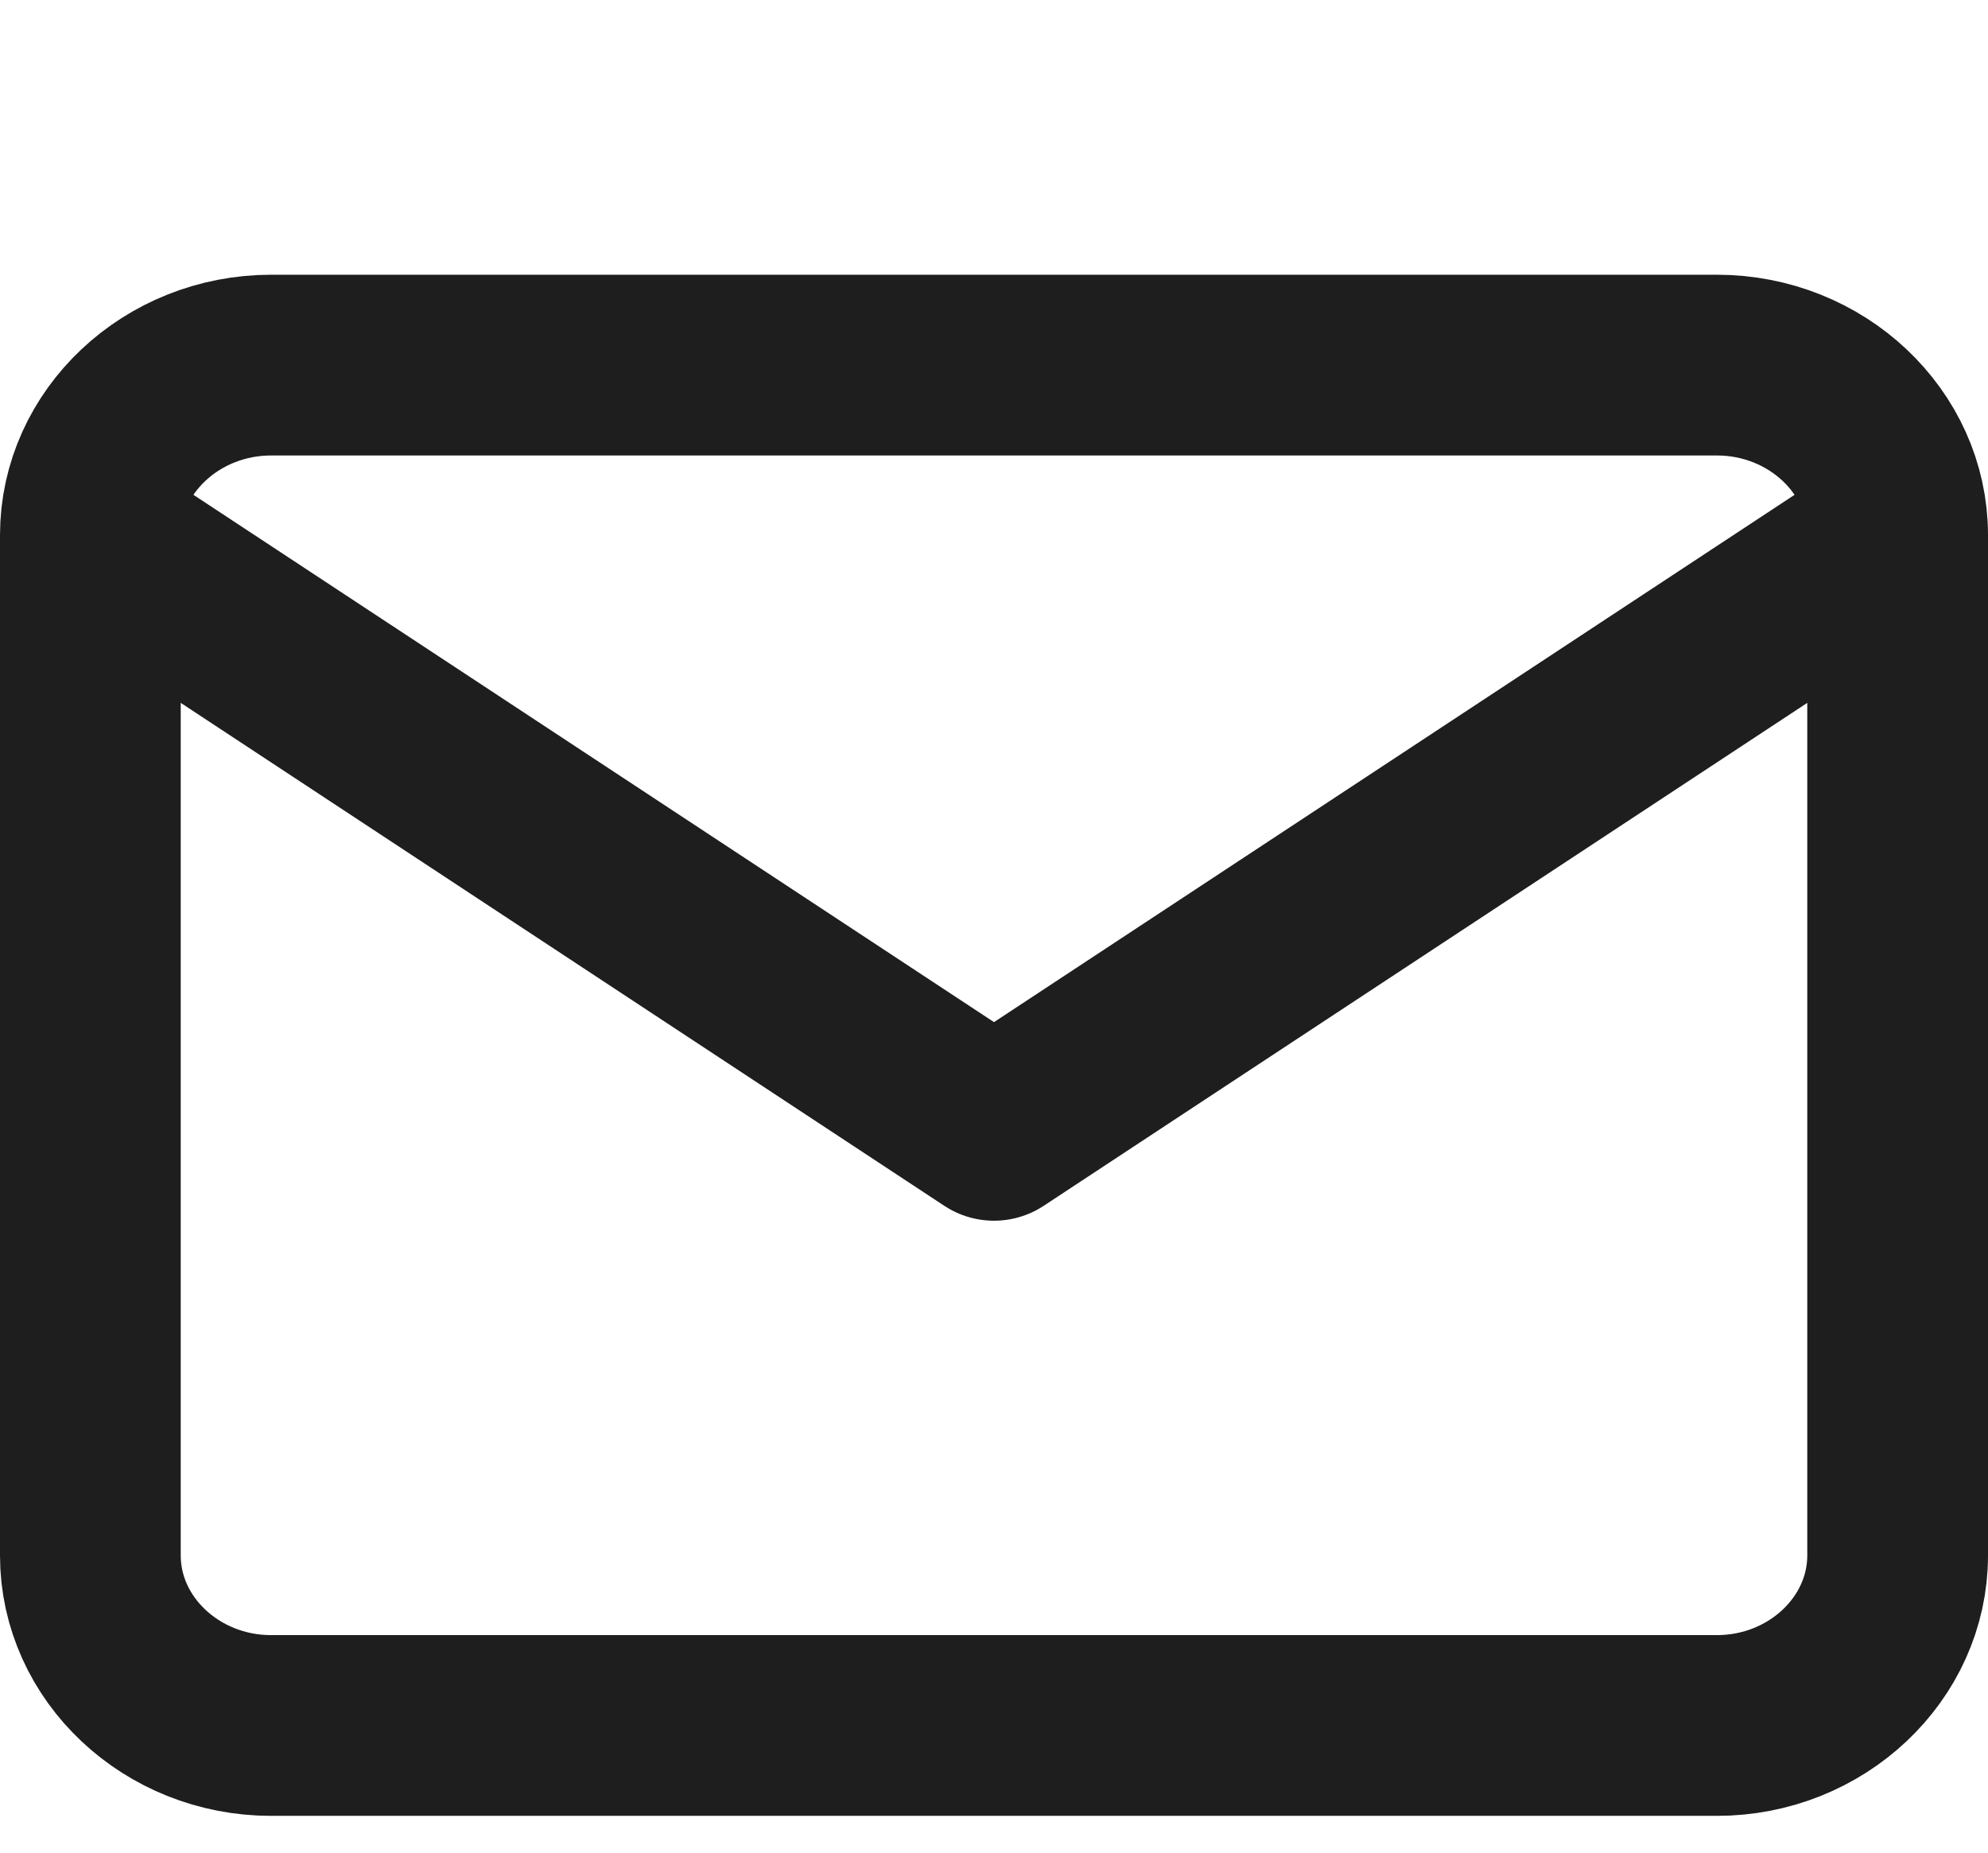 <svg width="44" height="41" viewBox="0 0 44 41" fill="none" xmlns="http://www.w3.org/2000/svg">
<g clip-path="url(#clip0_1530_1023)">
<path d="M42 11.843C42 9.774 40.2 8.08 38 8.08H6C3.8 8.08 2 9.774 2 11.843M42 11.843V34.422C42 36.492 40.2 38.186 38 38.186H6C3.8 38.186 2 36.492 2 34.422V11.843M42 11.843L22 25.015L2 11.843" stroke="#1E1E1E" stroke-width="4" stroke-linecap="round" stroke-linejoin="round"/>
</g>
<defs>
<clipPath id="clip0_1530_1023">
<rect width="44" height="40" fill="white" transform="translate(0 0.408)"/>
</clipPath>
</defs>
</svg>
